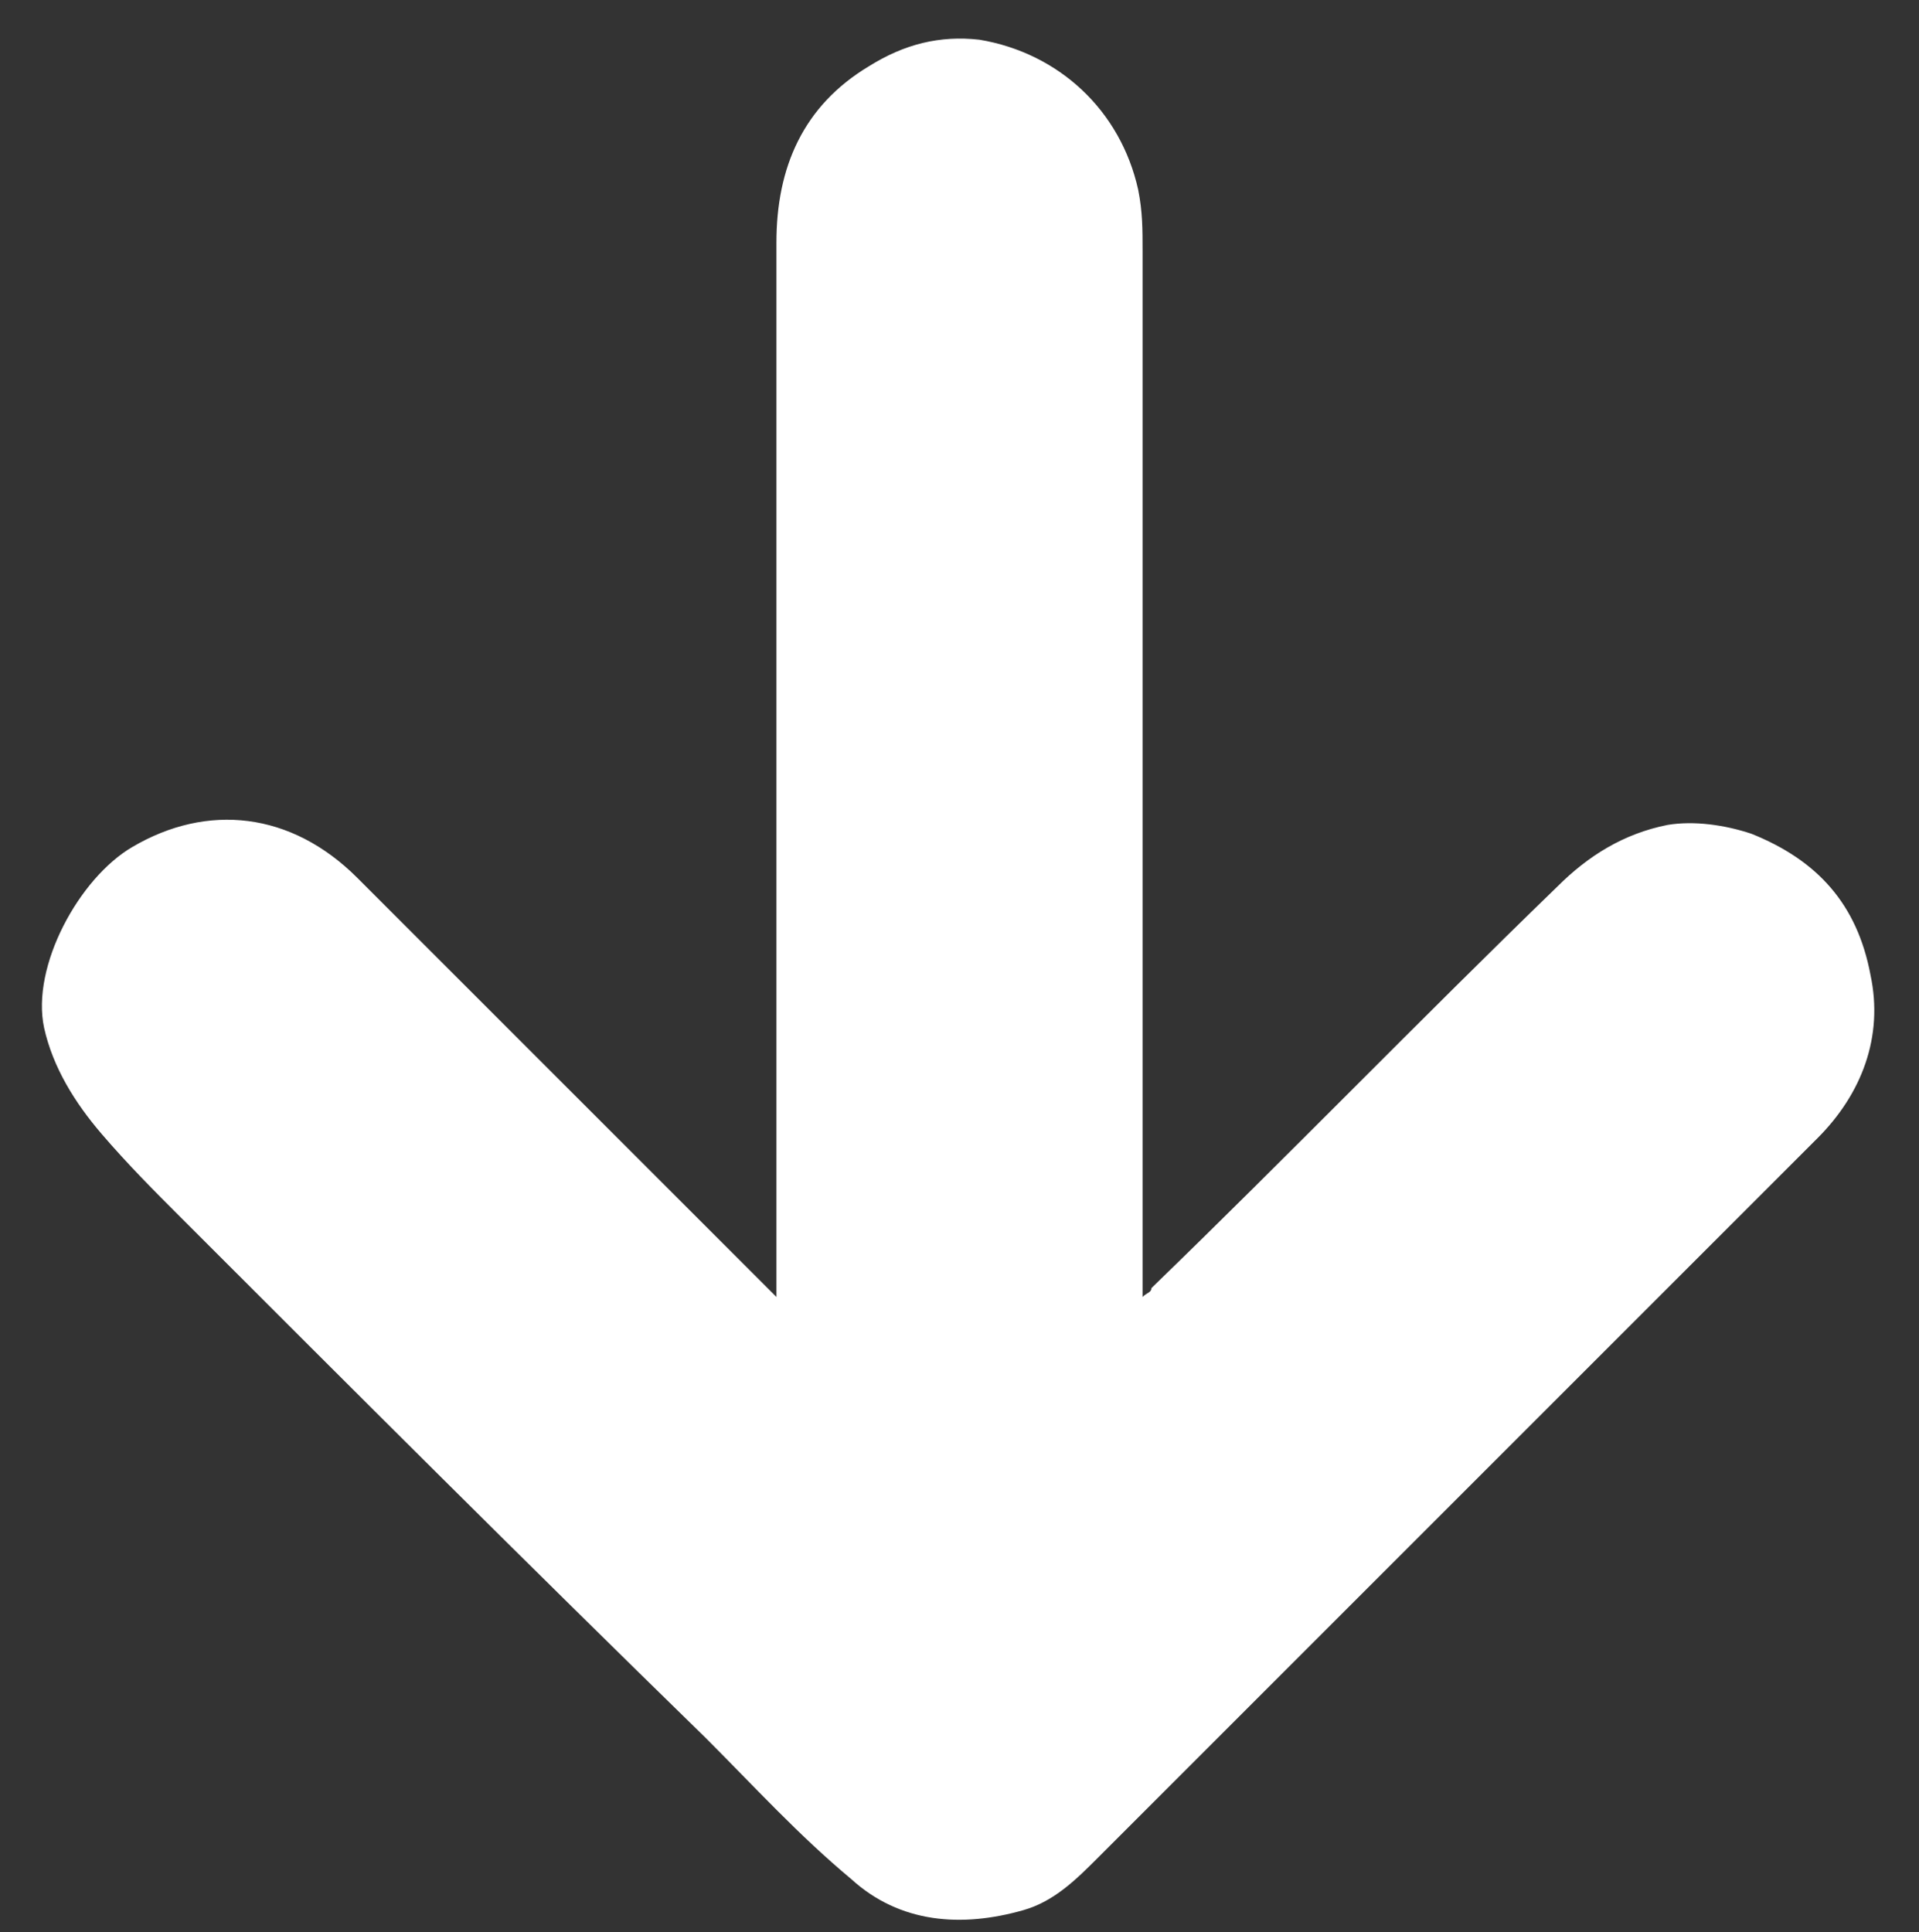 <?xml version="1.0" encoding="utf-8"?>
<!-- Generator: Adobe Illustrator 27.3.1, SVG Export Plug-In . SVG Version: 6.00 Build 0)  -->
<svg version="1.1" id="Layer_1" xmlns="http://www.w3.org/2000/svg" xmlns:xlink="http://www.w3.org/1999/xlink" x="0px" y="0px"
	 viewBox="0 0 43.5 43.8" style="enable-background:new 0 0 43.5 43.8;" xml:space="preserve">
<rect x="0" y="0" width="43.5" height="43.8" fill="#333333" stroke="none"/>
<style type="text/css">
	.st0{fill:#FFFFFF;}
</style>
<g>
	<path class="st0" d="M17.6,29.4c0-0.2,0-0.4,0-0.6c0-7.8,0-15.5,0-23.3c0-1.7,0.6-3.1,2.1-4c0.8-0.5,1.6-0.7,2.5-0.6
		c1.8,0.3,3.2,1.6,3.6,3.4c0.1,0.5,0.1,0.9,0.1,1.4c0,7.6,0,15.1,0,22.7c0,0.3,0,0.6,0,1c0.1-0.1,0.2-0.1,0.2-0.2
		c3.1-3,6.1-6.1,9.2-9.1c0.7-0.7,1.5-1.2,2.5-1.4c0.6-0.1,1.3,0,1.9,0.2c1.5,0.6,2.4,1.6,2.7,3.2c0.3,1.4-0.2,2.7-1.2,3.7
		c-0.8,0.8-1.6,1.6-2.4,2.4c-4.6,4.6-9.3,9.3-13.9,13.9c-0.5,0.5-1,1-1.7,1.2c-1.4,0.4-2.8,0.3-3.9-0.7c-1.2-1-2.2-2.1-3.3-3.2
		C11.9,35.4,8,31.5,4.1,27.6c-0.6-0.6-1.2-1.2-1.8-1.9C1.7,25,1.2,24.2,1,23.3c-0.3-1.4,0.8-3.4,2-4.1c1.7-1,3.6-0.8,5.1,0.7
		c2.9,2.9,5.9,5.9,8.8,8.8C17.1,28.9,17.3,29.1,17.6,29.4z"/>
</g>
</svg>
